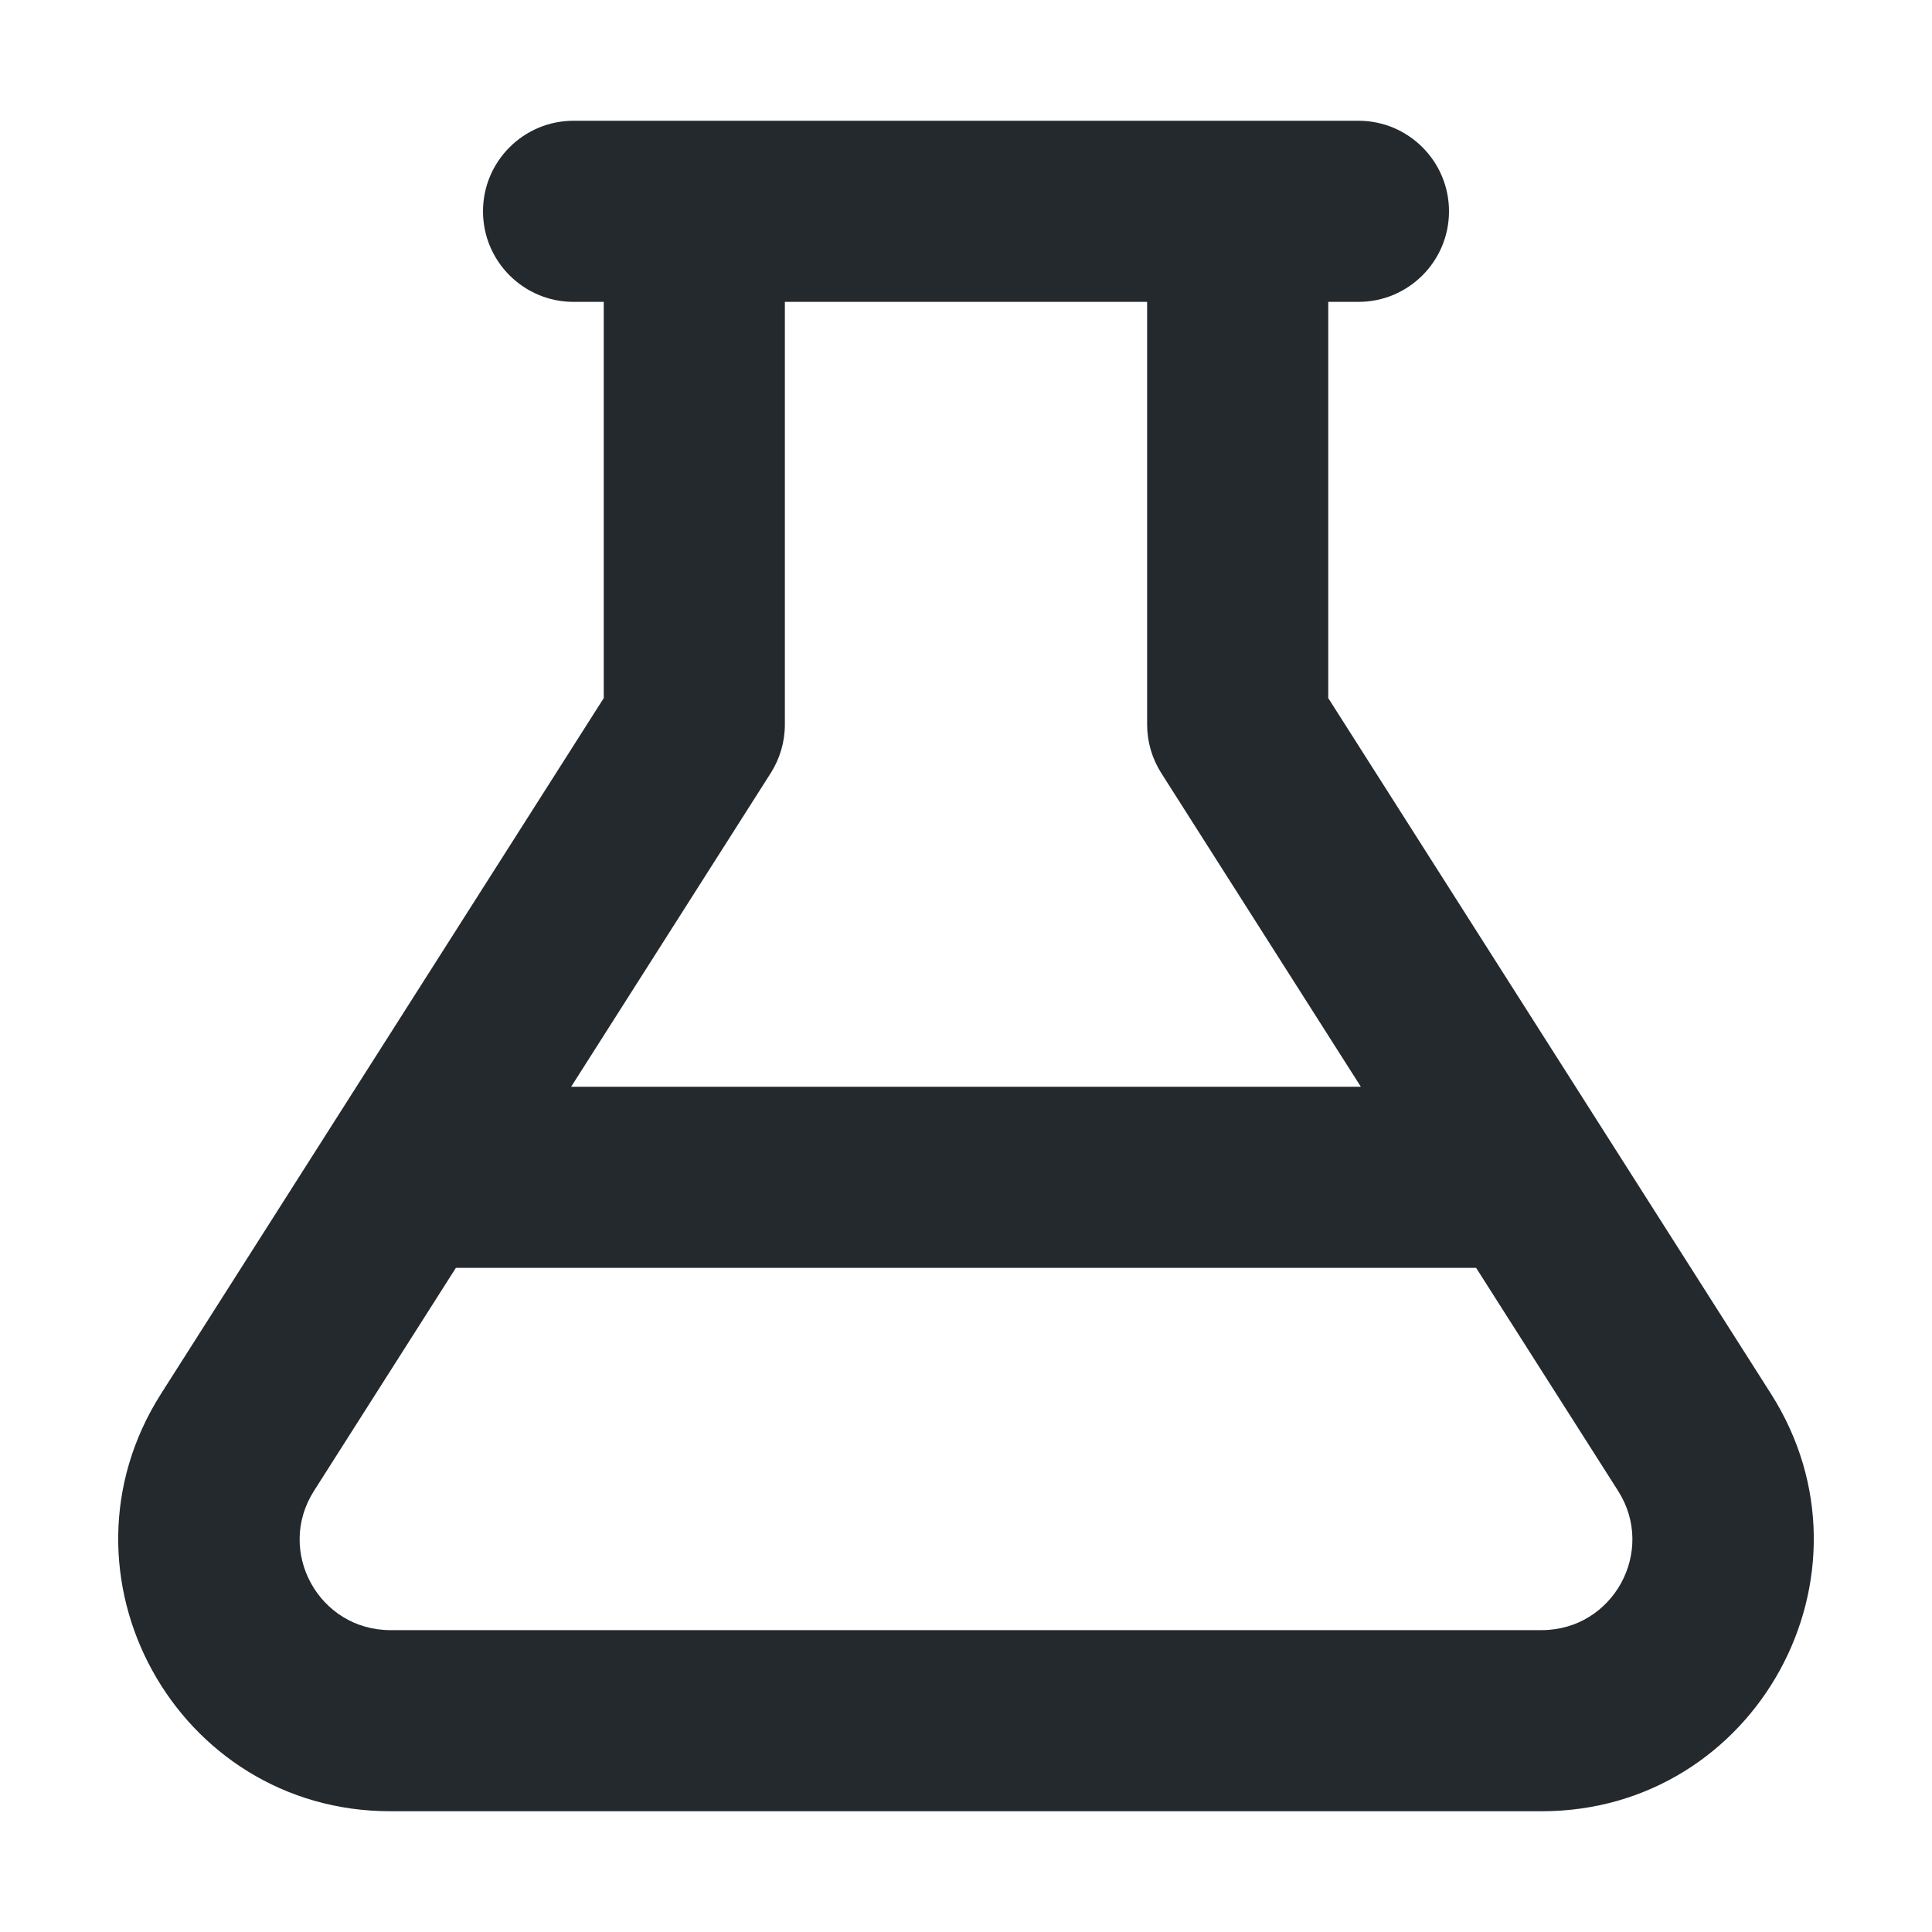 <svg width="24" height="24" viewBox="0 0 24 24" fill="none" xmlns="http://www.w3.org/2000/svg">
<path fill-rule="evenodd" clip-rule="evenodd" d="M7.5 8.672V3.75H7.125C6.504 3.75 6 3.246 6 2.625C6 2.004 6.504 1.5 7.125 1.5H8.625H15.375H16.875C17.496 1.5 18 2.004 18 2.625C18 3.246 17.496 3.75 16.875 3.75H16.5V8.672L21.999 17.313C23.428 19.56 21.814 22.5 19.151 22.5H4.849C2.186 22.5 0.572 19.56 2.001 17.313L7.5 8.672ZM14.25 3.75H9.75V9C9.75 9.214 9.689 9.423 9.574 9.604L7.095 13.5H16.905L14.426 9.604C14.311 9.423 14.25 9.214 14.25 9V3.75ZM3.9 18.521L5.663 15.75H18.337L20.101 18.521C20.577 19.27 20.039 20.25 19.151 20.25H4.849C3.961 20.25 3.423 19.27 3.9 18.521Z" fill="#24292E"/>
</svg>
